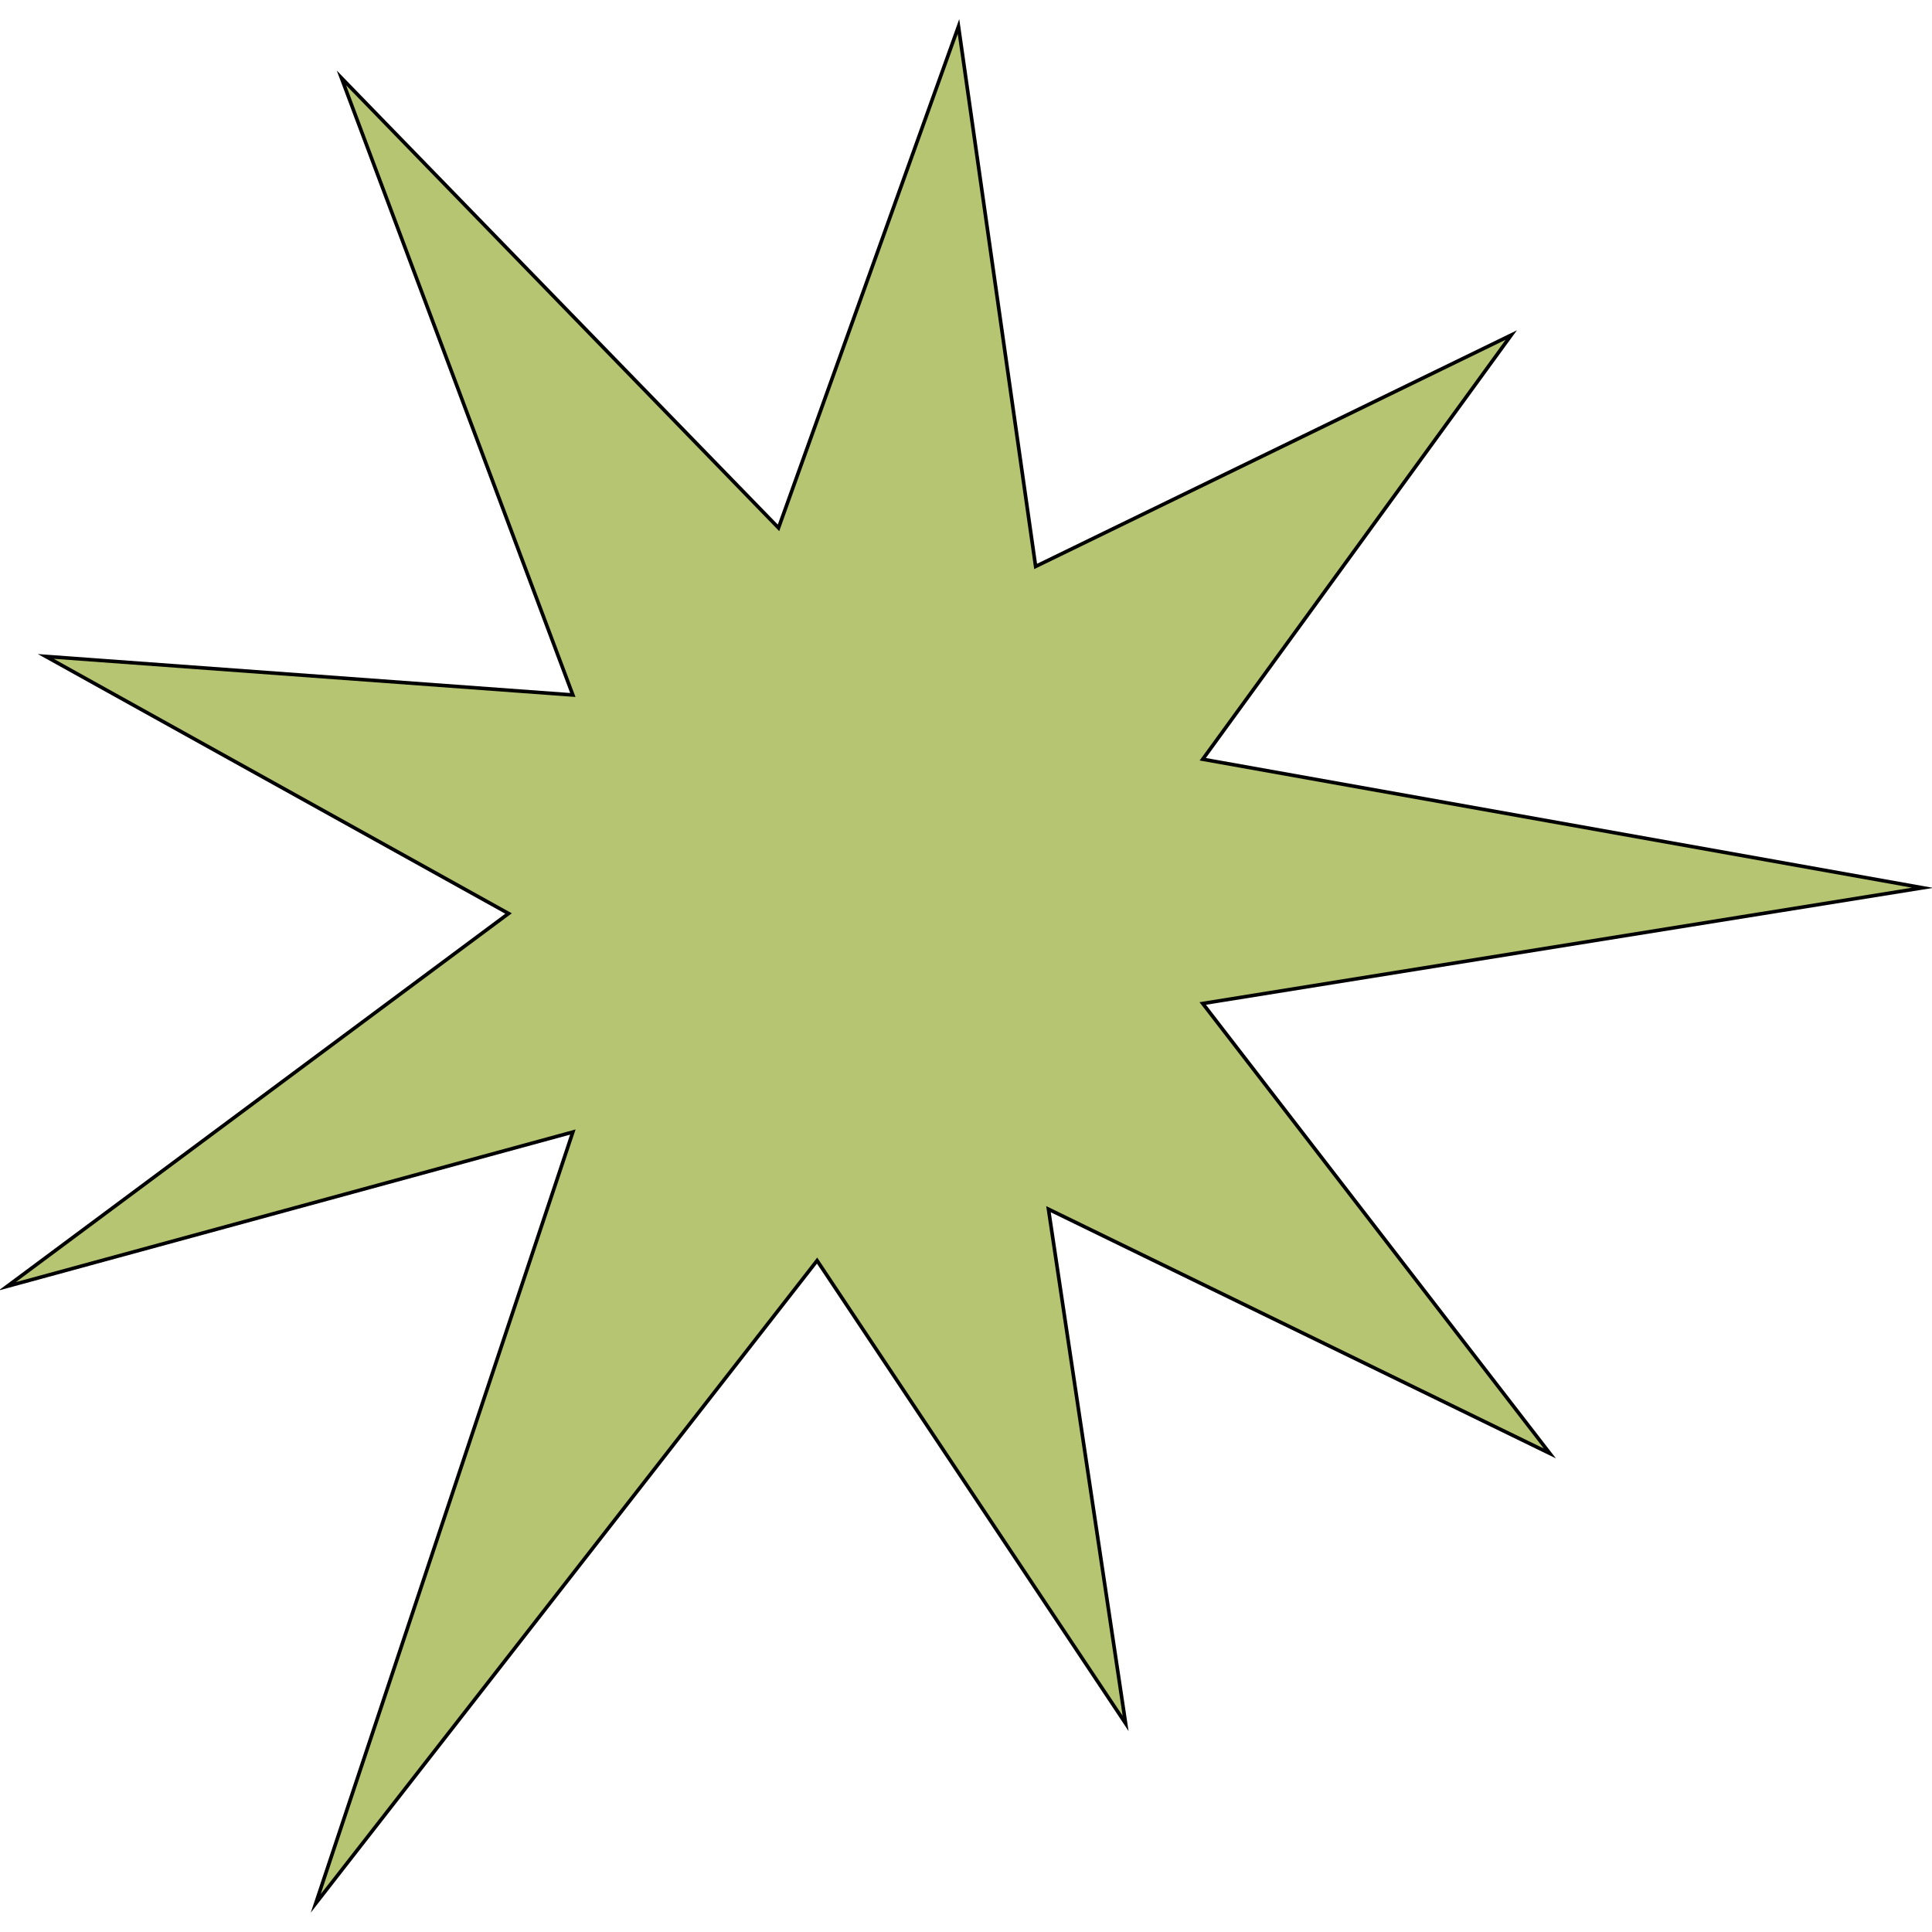 <?xml version="1.0" encoding="utf-8"?>
<!-- Generator: Adobe Illustrator 25.0.0, SVG Export Plug-In . SVG Version: 6.00 Build 0)  -->
<svg version="1.1" id="Layer_1" xmlns="http://www.w3.org/2000/svg" xmlns:xlink="http://www.w3.org/1999/xlink" x="0px" y="0px"
	 viewBox="0 0 540 540" style="enable-background:new 0 0 540 540;" xml:space="preserve">
<style type="text/css">
	.st0{fill:#B5C572;stroke:#000000;stroke-miterlimit:10;}
</style>
<polygon class="st0" points="217.6,147.54 267.9,7.4 289.46,158.32 422.41,93.64 336.17,212.21 537.39,248.14 336.17,280.48 
	433.19,406.24 293.05,337.97 314.61,481.7 228.38,352.34 88.25,532 160.11,316.41 2.01,359.53 142.14,255.33 12.79,183.47 
	160.11,194.25 95.43,21.78 "/>
</svg>
